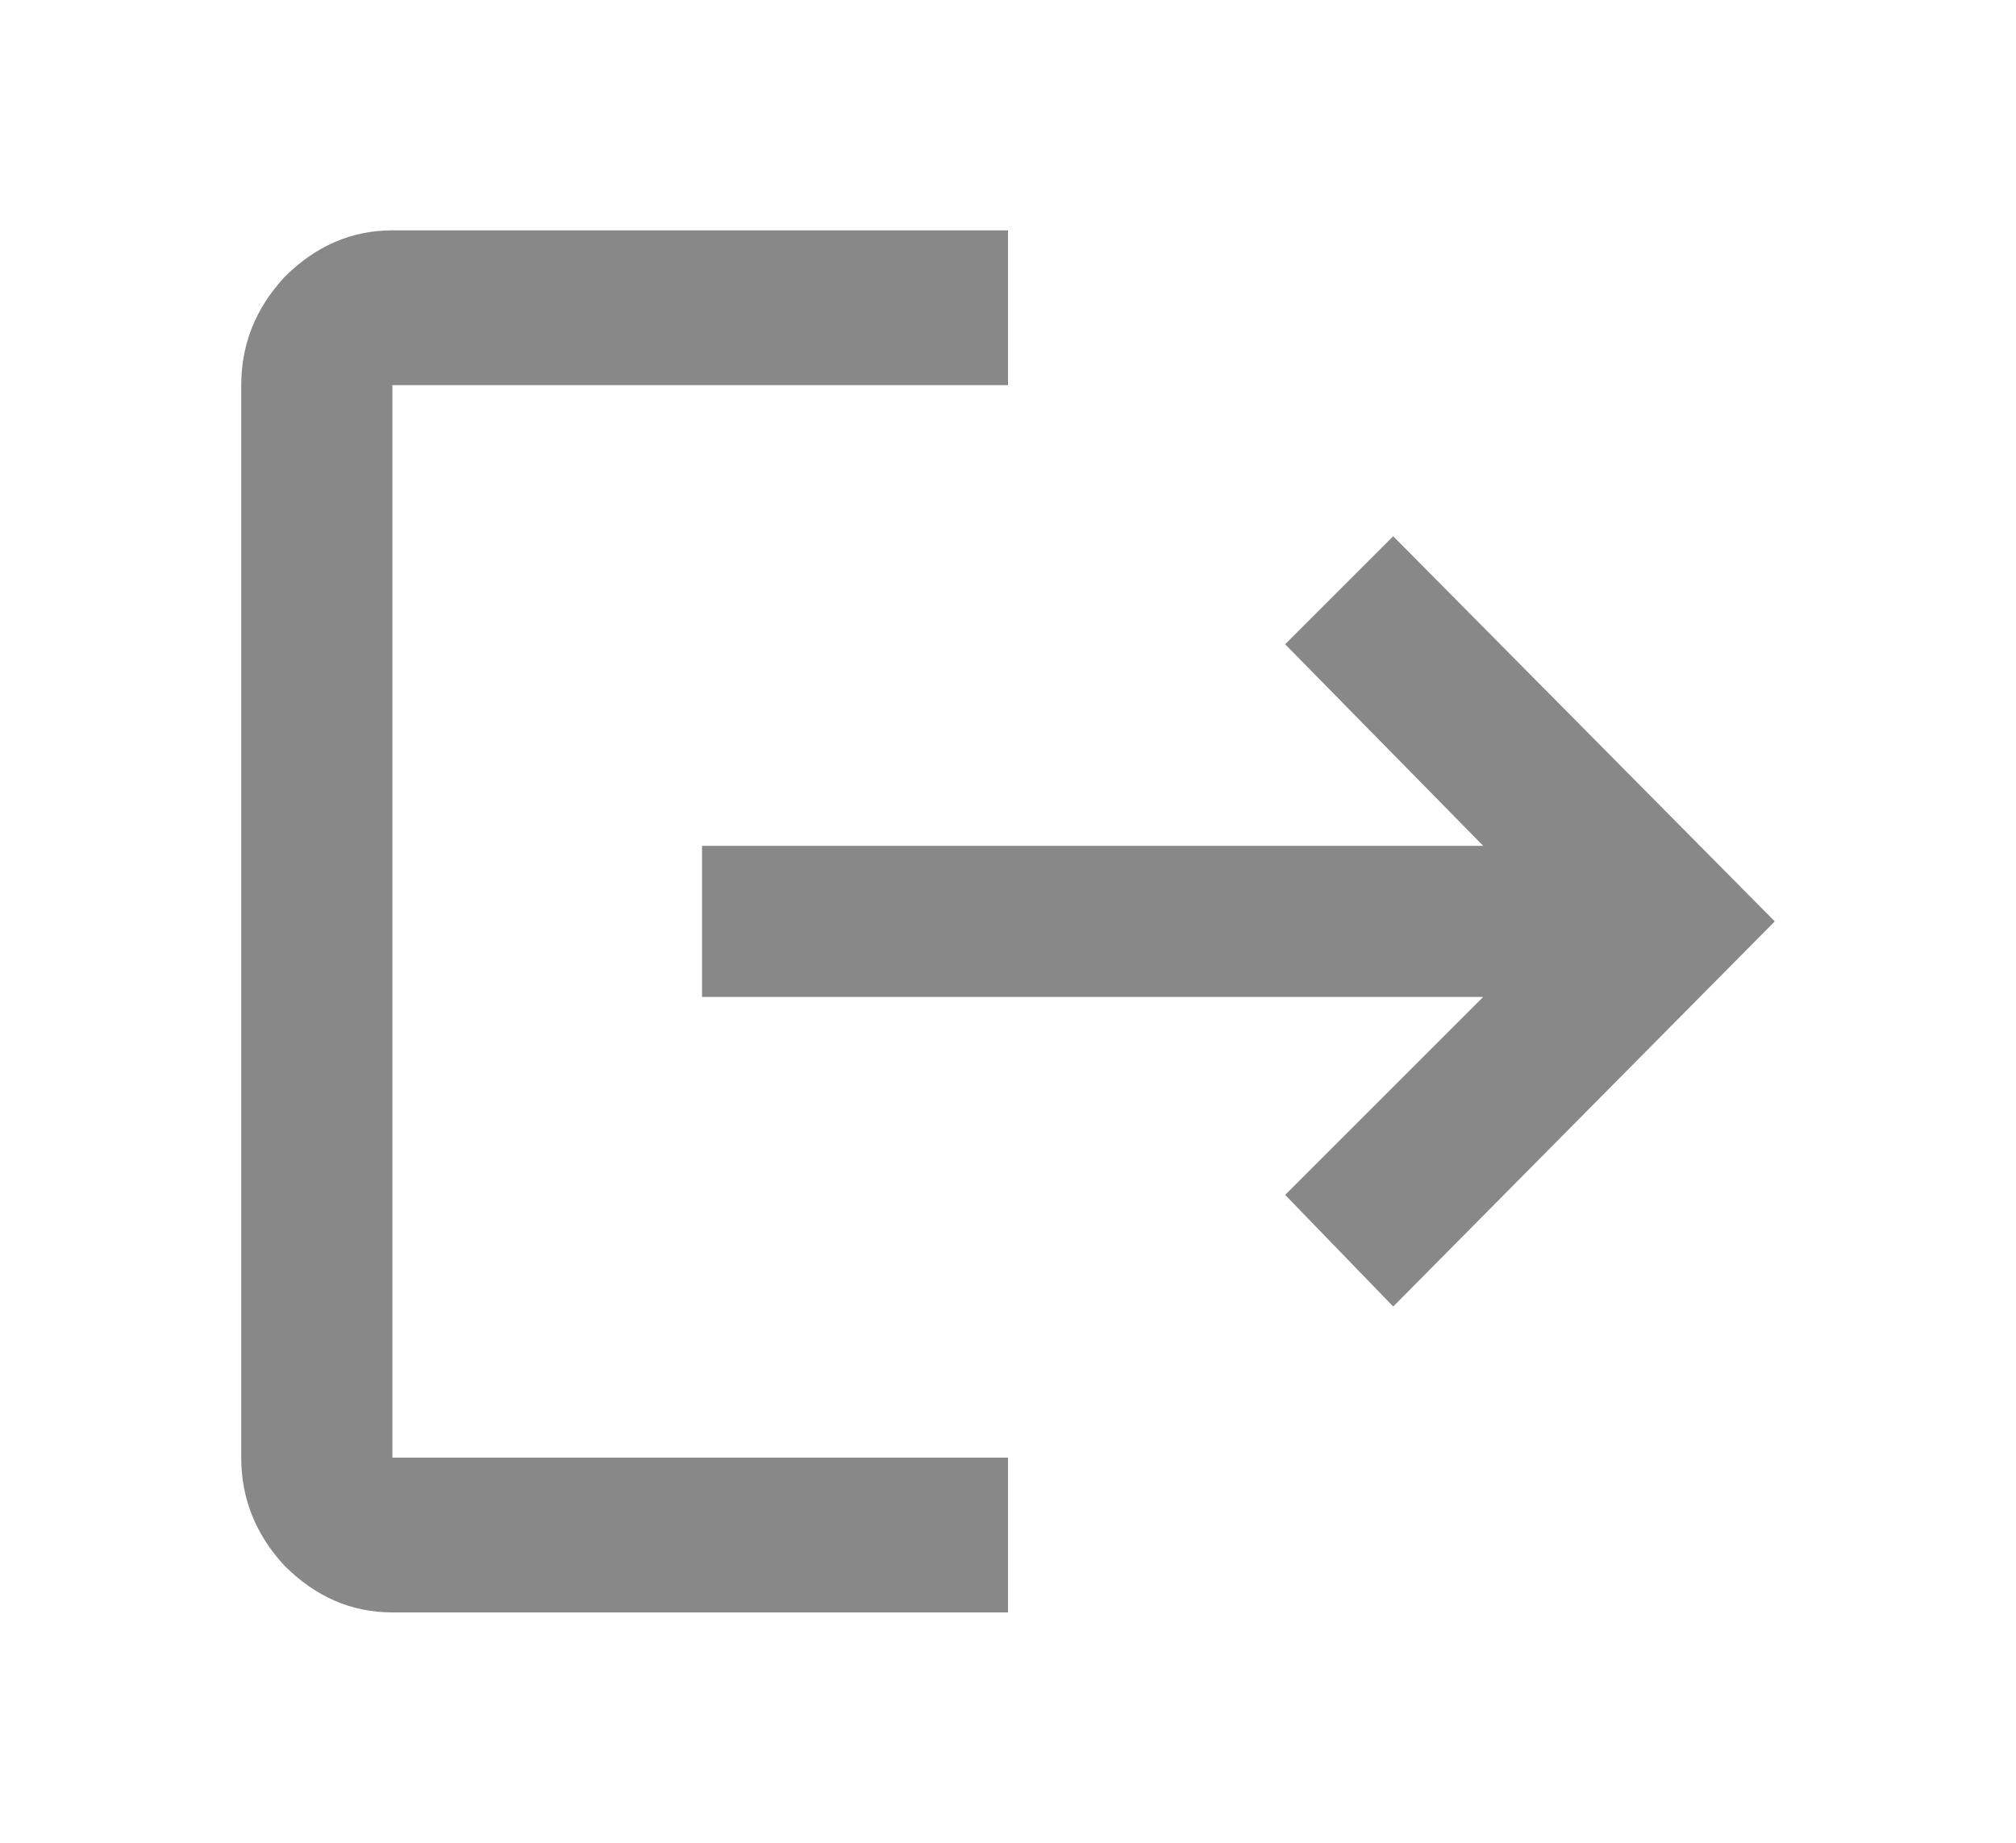 <svg width="35" height="32" viewBox="0 0 35 32" fill="none" xmlns="http://www.w3.org/2000/svg">
<g filter="url(#filter0_d_11003_1964)">
<path d="M6.812 2.688V21.312H17.5V24H6.812C6.104 24 5.479 23.729 4.938 23.188C4.438 22.646 4.188 22.021 4.188 21.312V2.688C4.188 1.979 4.438 1.354 4.938 0.812C5.479 0.271 6.104 0 6.812 0H17.5V2.688H6.812ZM24.188 5.312L30.812 12L24.188 18.688L22.312 16.75L25.75 13.312H12.188V10.688H25.75L22.312 7.188L24.188 5.312Z" fill="#888888"/>
</g>
<defs>
<filter id="filter0_d_11003_1964" x="0.188" y="0" width="34.625" height="32" filterUnits="userSpaceOnUse" color-interpolation-filters="sRGB">
<feFlood flood-opacity="0" result="BackgroundImageFix"/>
<feColorMatrix in="SourceAlpha" type="matrix" values="0 0 0 0 0 0 0 0 0 0 0 0 0 0 0 0 0 0 127 0" result="hardAlpha"/>
<feOffset dy="4"/>
<feGaussianBlur stdDeviation="2"/>
<feComposite in2="hardAlpha" operator="out"/>
<feColorMatrix type="matrix" values="0 0 0 0 0 0 0 0 0 0 0 0 0 0 0 0 0 0 0.25 0"/>
<feBlend mode="normal" in2="BackgroundImageFix" result="effect1_dropShadow_11003_1964"/>
<feBlend mode="normal" in="SourceGraphic" in2="effect1_dropShadow_11003_1964" result="shape"/>
</filter>
</defs>
</svg>
